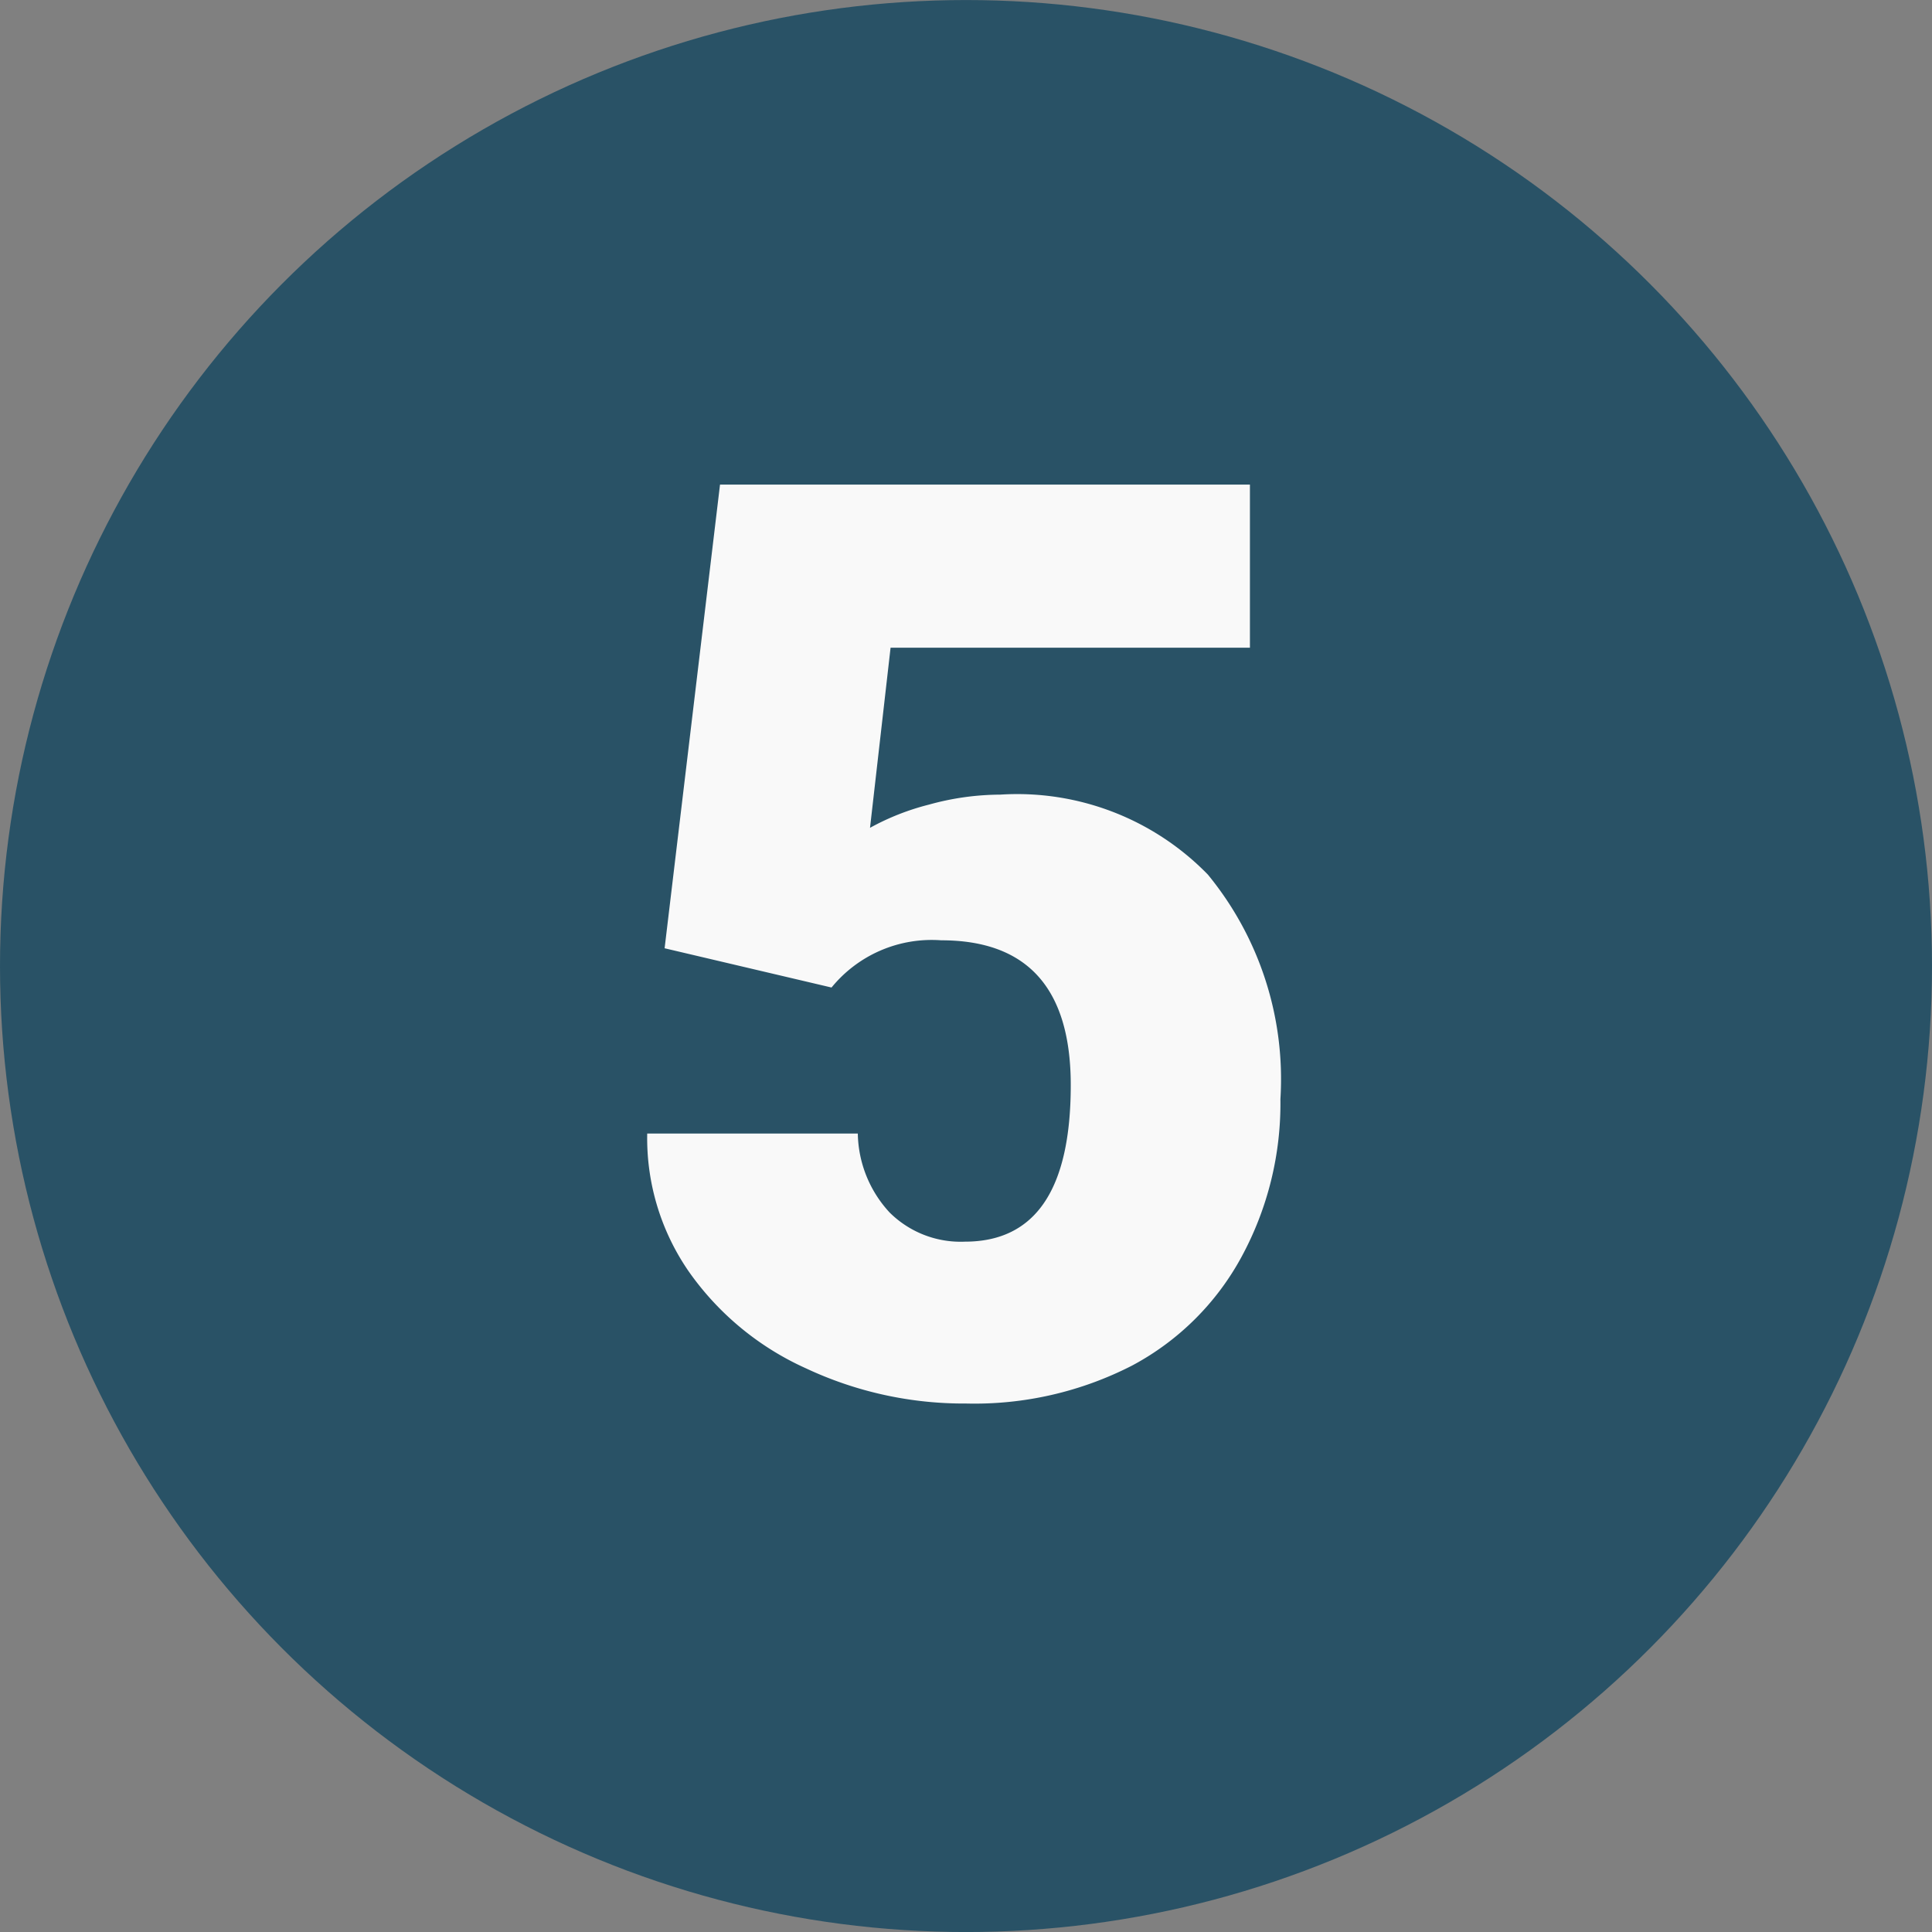 <svg xmlns="http://www.w3.org/2000/svg" width="50" height="50" viewBox="0 0 50 50">
  <rect x="0" y="0" width="50" height="50" fill="#808080" stroke="none"/>
  <g id="n5" transform="translate(0.259 -17.656)" opacity="0.95">
    <circle id="Elipse_4720" data-name="Elipse 4720" cx="25" cy="25" r="25" transform="translate(-0.259 17.657)" fill="#255065"/>
    <path id="Trazado_114109" data-name="Trazado 114109" d="M-7.8-11.46l1.434-12H7.348v4.222h-9.3l-.532,4.661a6.4,6.4,0,0,1,1.523-.6,6.947,6.947,0,0,1,1.845-.259A6.883,6.883,0,0,1,6.26-13.366,8.34,8.34,0,0,1,8.137-7.557,8.326,8.326,0,0,1,7.13-3.472,6.922,6.922,0,0,1,4.3-.661,8.928,8.928,0,0,1,0,.322a9.607,9.607,0,0,1-4.141-.91,7.429,7.429,0,0,1-3.029-2.5A6.064,6.064,0,0,1-8.25-6.665H-2.8a3.08,3.08,0,0,0,.822,2.042,2.608,2.608,0,0,0,1.95.756q2.739,0,2.739-4.052,0-3.747-3.352-3.747A3.344,3.344,0,0,0-3.48-10.444Z" transform="translate(24.741 53.657)" fill="#fff"/>
  </g>
</svg>
